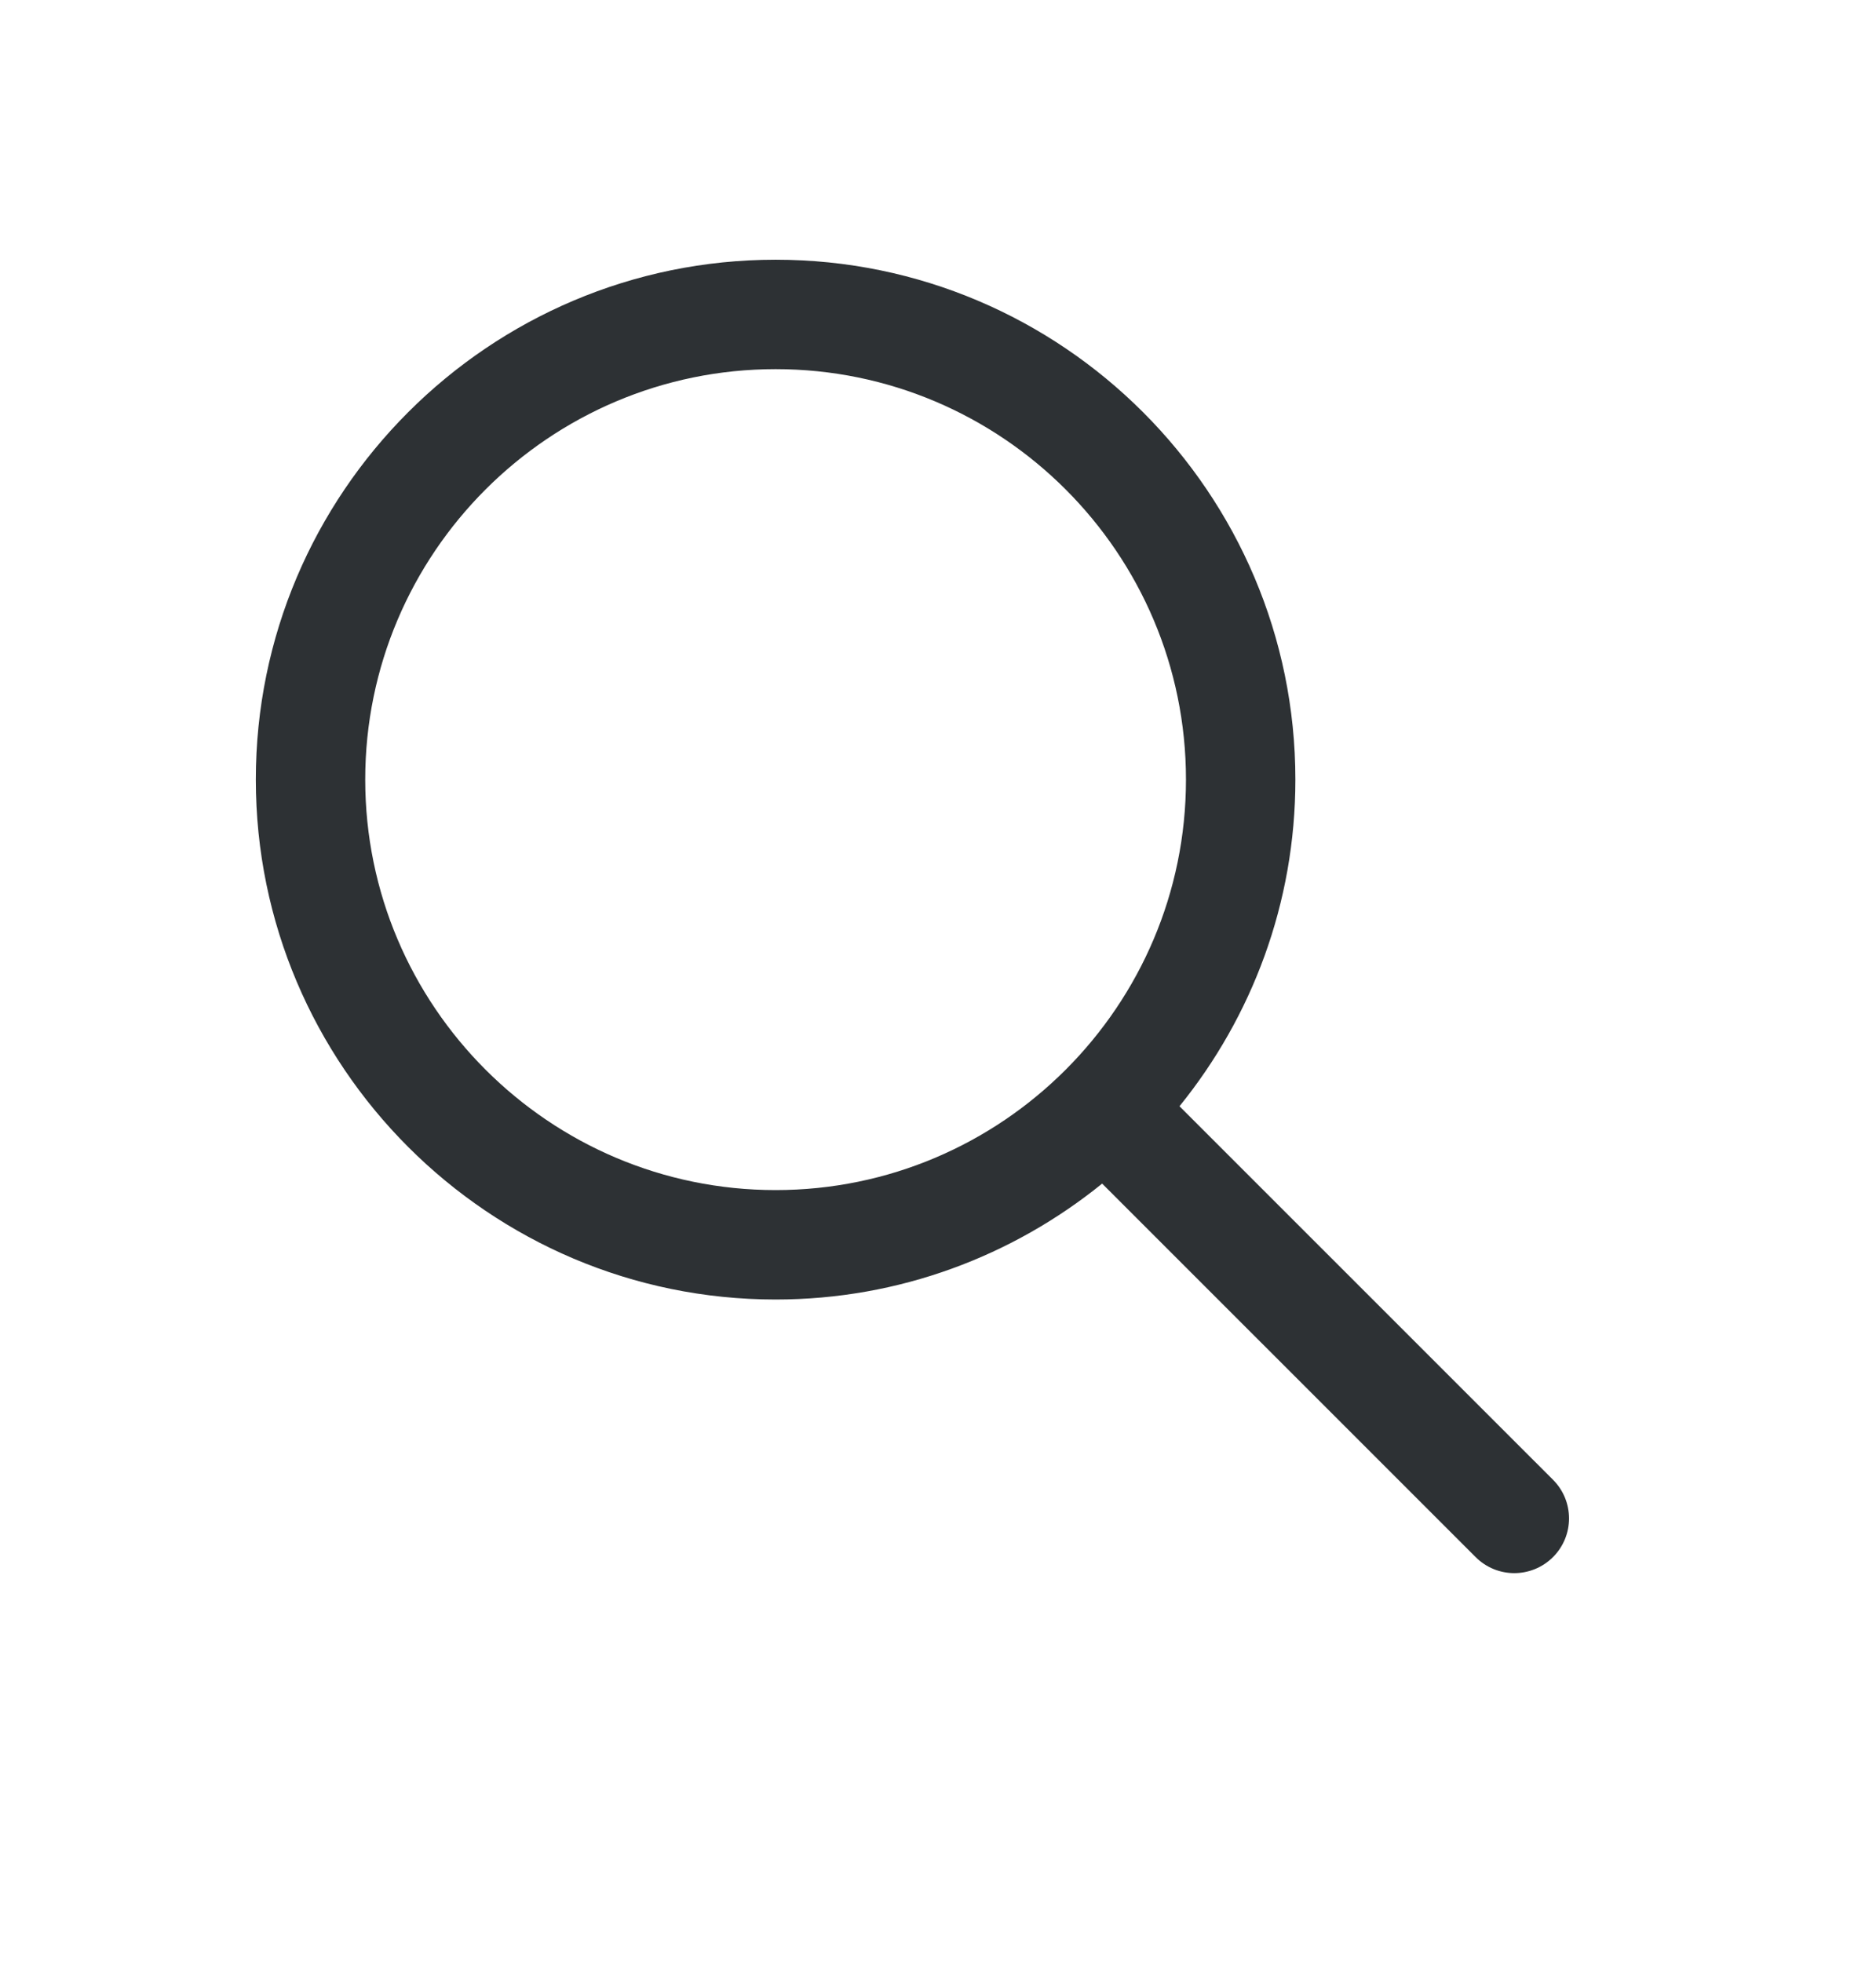<svg xmlns="http://www.w3.org/2000/svg" width="22" height="23" viewBox="0 0 22 23" fill="none">
  <path d="M18.212 17.349L13.832 12.97C14.681 11.922 15.191 10.59 15.191 9.14C15.191 5.779 12.457 3.045 9.096 3.045C5.735 3.045 3 5.779 3 9.14C3 12.501 5.735 15.236 9.096 15.236C10.546 15.236 11.877 14.725 12.925 13.877L17.305 18.256C17.43 18.381 17.594 18.444 17.758 18.444C17.922 18.444 18.087 18.381 18.212 18.256C18.463 18.005 18.463 17.6 18.212 17.349ZM9.096 13.953C6.442 13.953 4.283 11.794 4.283 9.14C4.283 6.486 6.442 4.328 9.096 4.328C11.75 4.328 13.908 6.486 13.908 9.14C13.908 11.794 11.75 13.953 9.096 13.953Z" fill="#2D3134"/>
</svg>